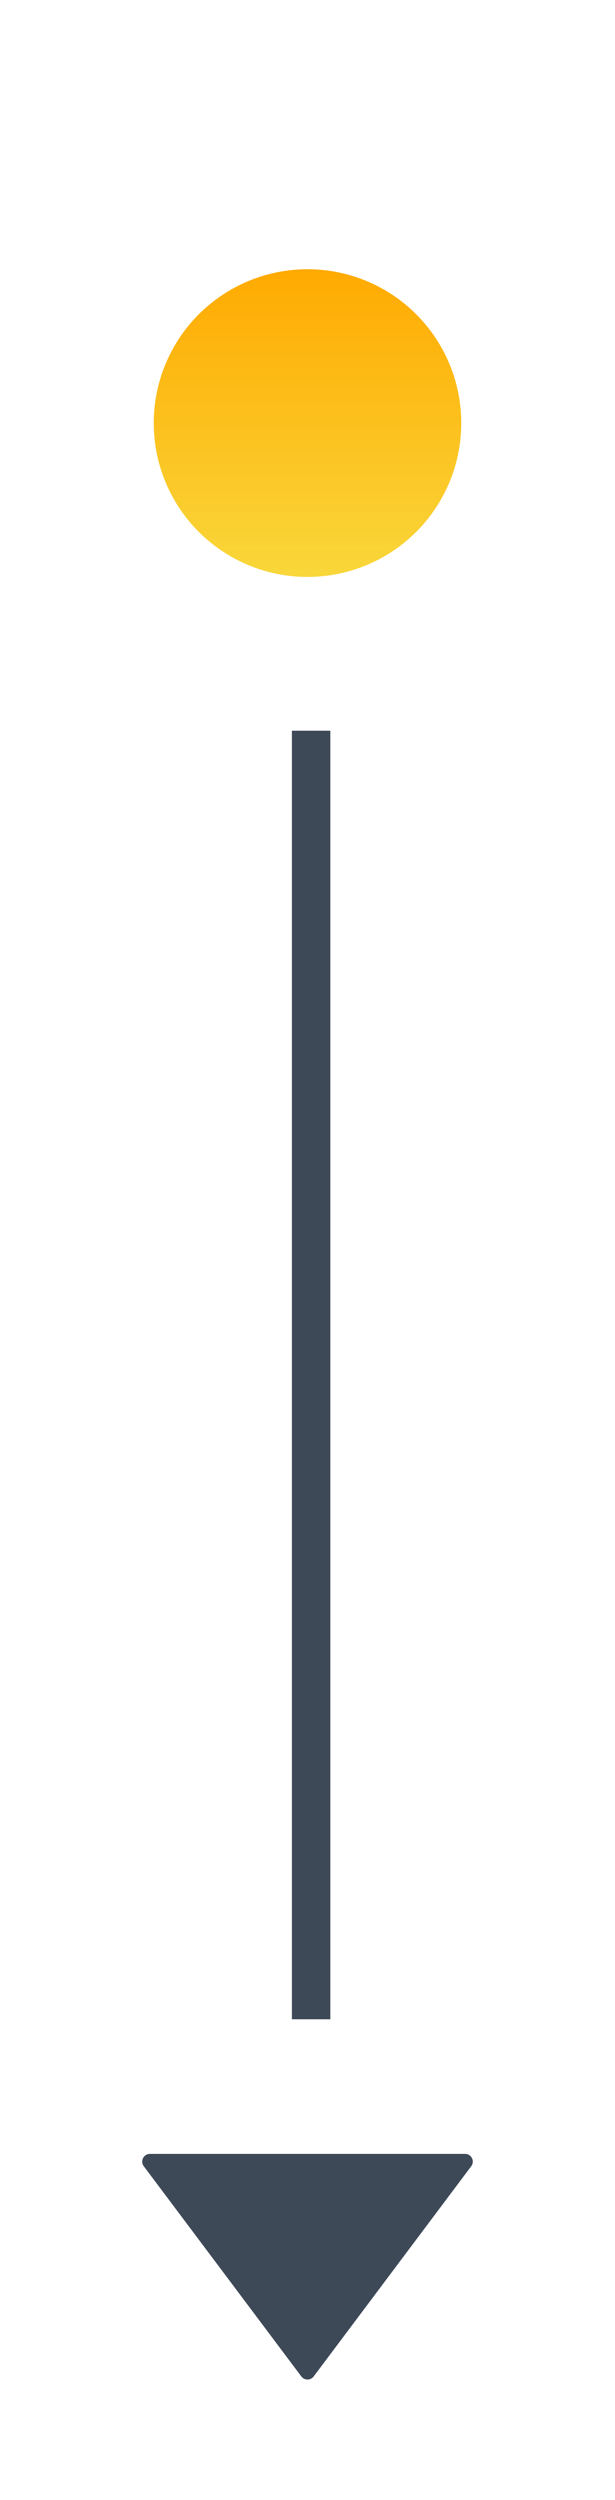 <svg width="16" height="65" viewBox="0 0 16 65" fill="none" xmlns="http://www.w3.org/2000/svg">
<circle cx="8" cy="11" r="4" fill="url(#paint0_linear_249_5726)"/>
<path d="M8.094 18.998L8.094 52.5" stroke="#3E4958"/>
<path fill-rule="evenodd" clip-rule="evenodd" d="M8.16 61.787C8.08 61.893 7.92 61.893 7.84 61.787L3.74 56.32C3.641 56.188 3.735 56 3.9 56H12.1C12.265 56 12.359 56.188 12.26 56.32L8.16 61.787Z" fill="#3E4958"/>
<defs>
<linearGradient id="paint0_linear_249_5726" x1="8" y1="7" x2="8" y2="15" gradientUnits="userSpaceOnUse">
<stop stop-color="#FFAA01"/>
<stop offset="1" stop-color="#F9D73A"/>
</linearGradient>
</defs>
</svg>
